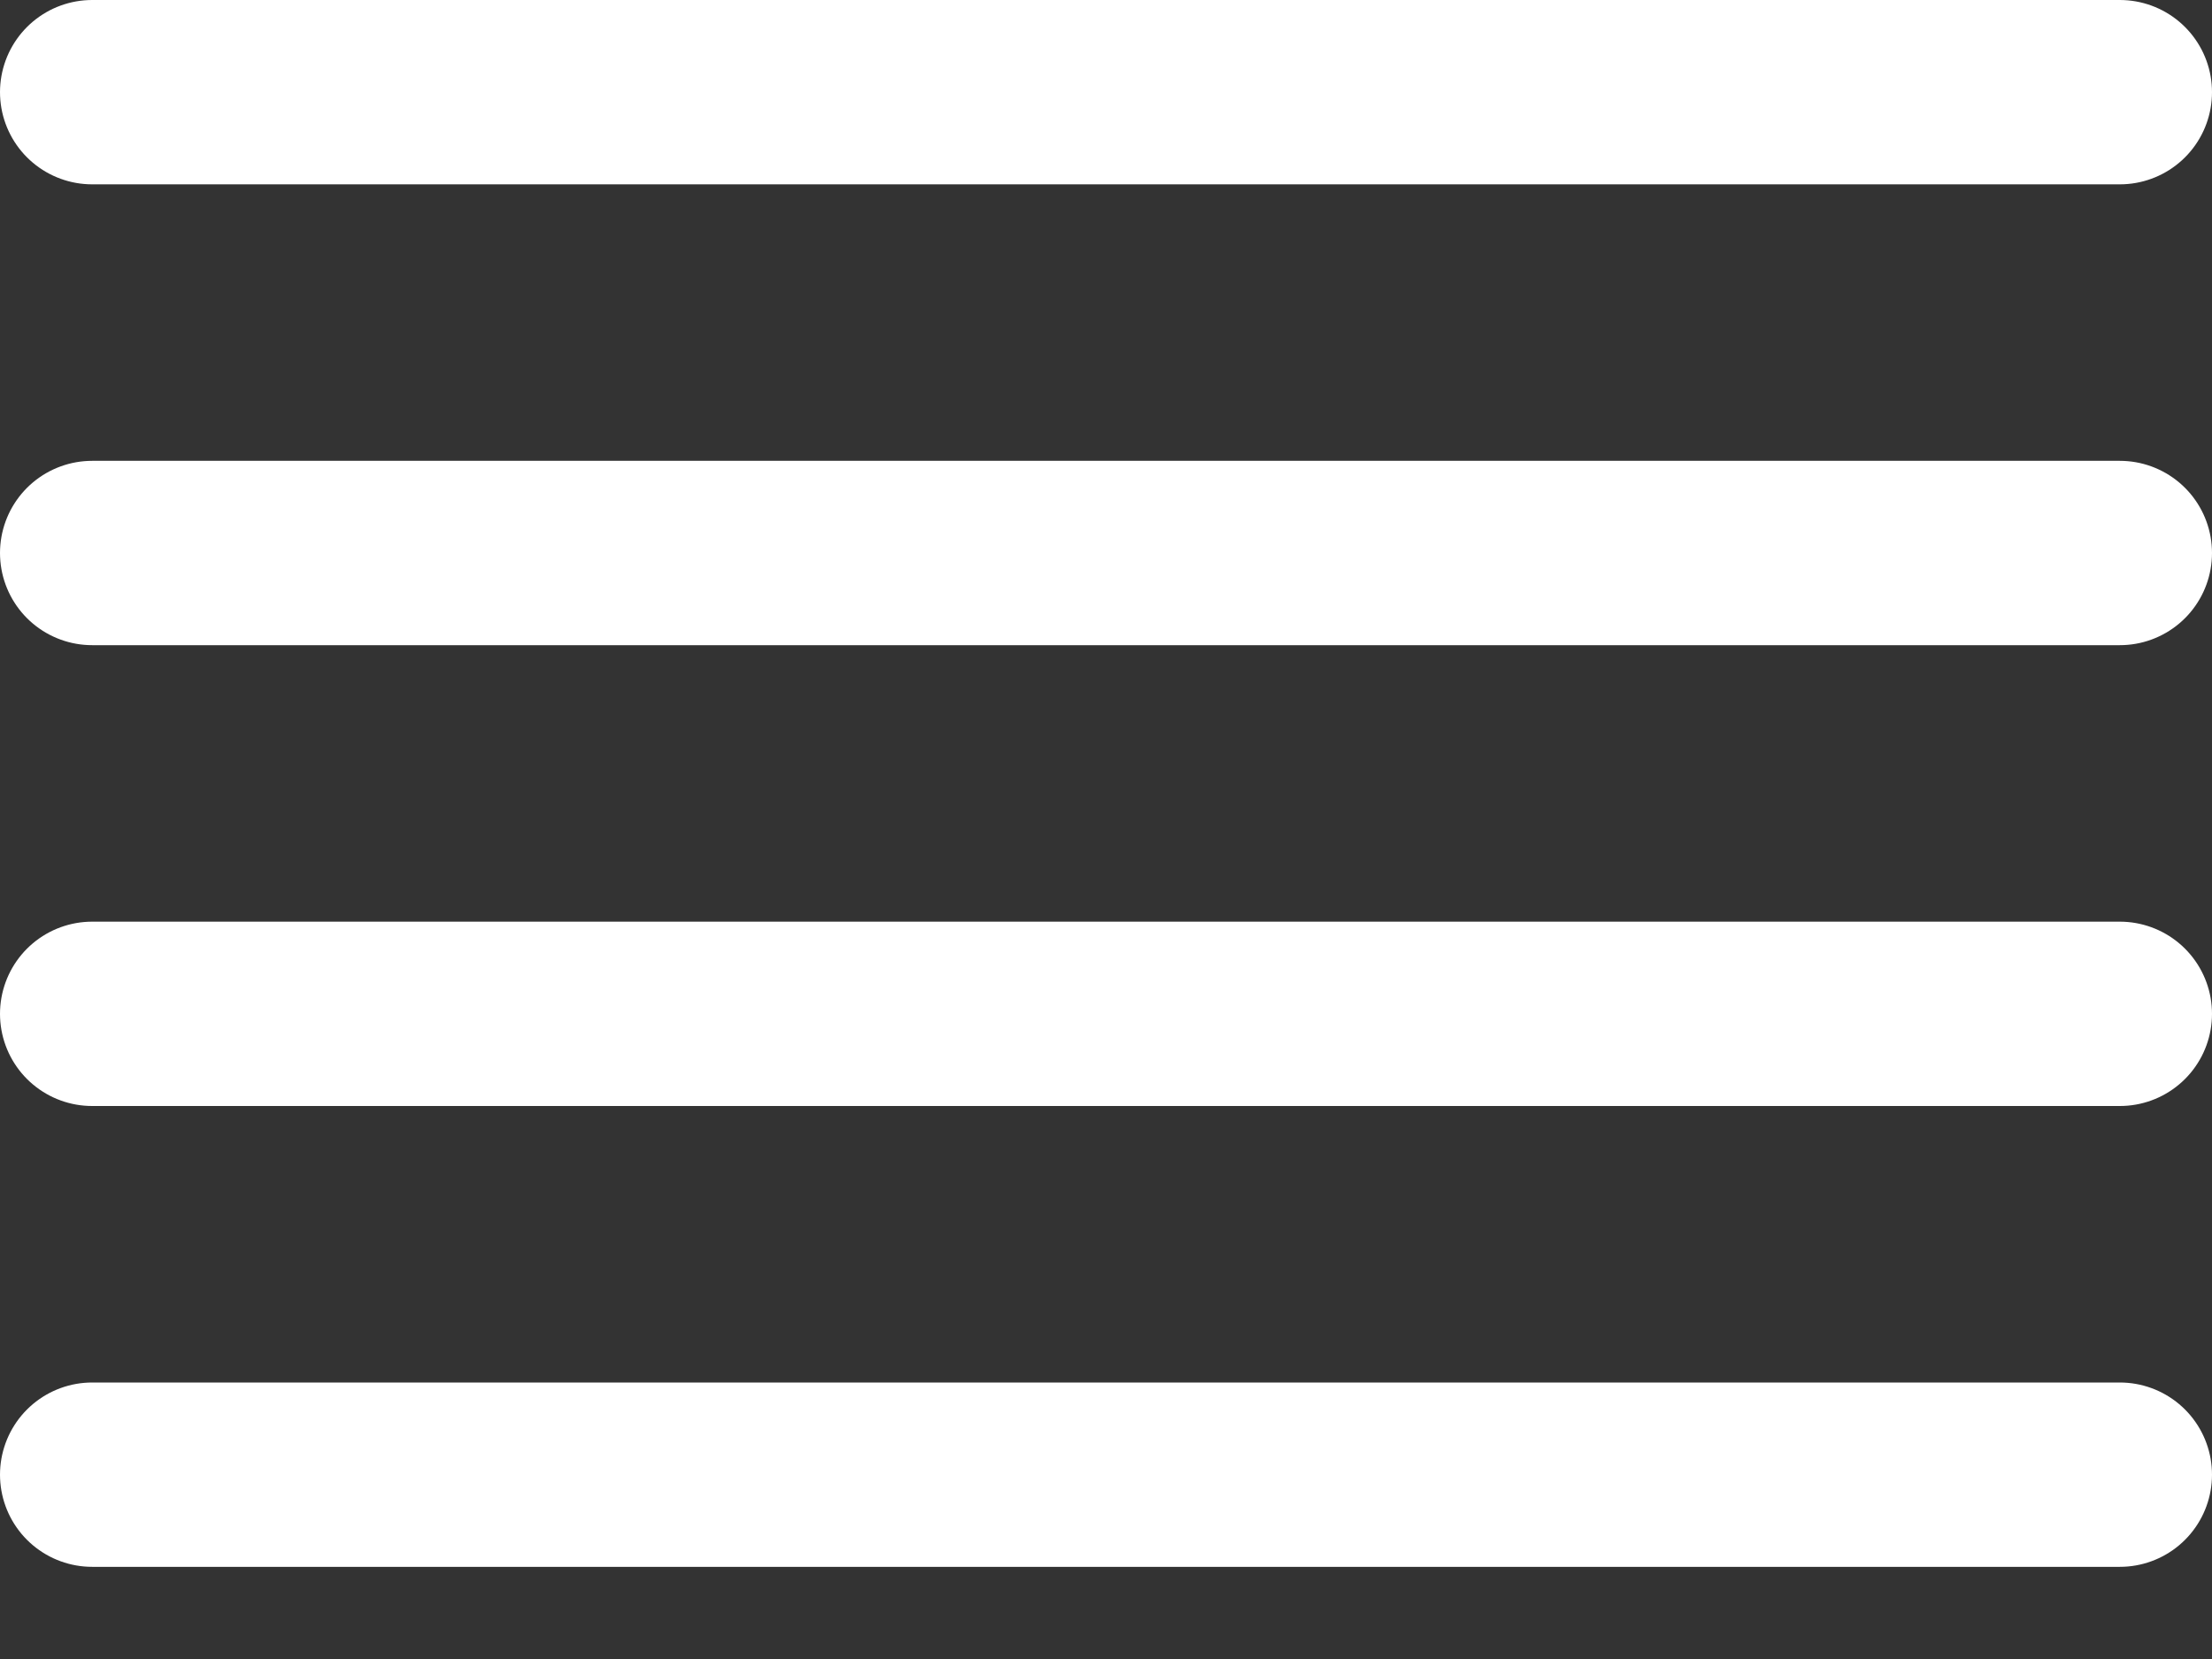 <svg width="24" height="18" viewBox="0 0 24 18" fill="none" xmlns="http://www.w3.org/2000/svg">
<rect x="0" y="0" width="24" height="18" fill="#333333" stroke="none"/>
<path d="M23 6H1" stroke="white" stroke-width="2" stroke-linecap="round" stroke-linejoin="round"/>
<path d="M23 1H1" stroke="white" stroke-width="2" stroke-linecap="round" stroke-linejoin="round"/>
<path d="M23 11H1" stroke="white" stroke-width="2" stroke-linecap="round" stroke-linejoin="round"/>
<path d="M23 16H1" stroke="white" stroke-width="2" stroke-linecap="round" stroke-linejoin="round"/>
</svg>
